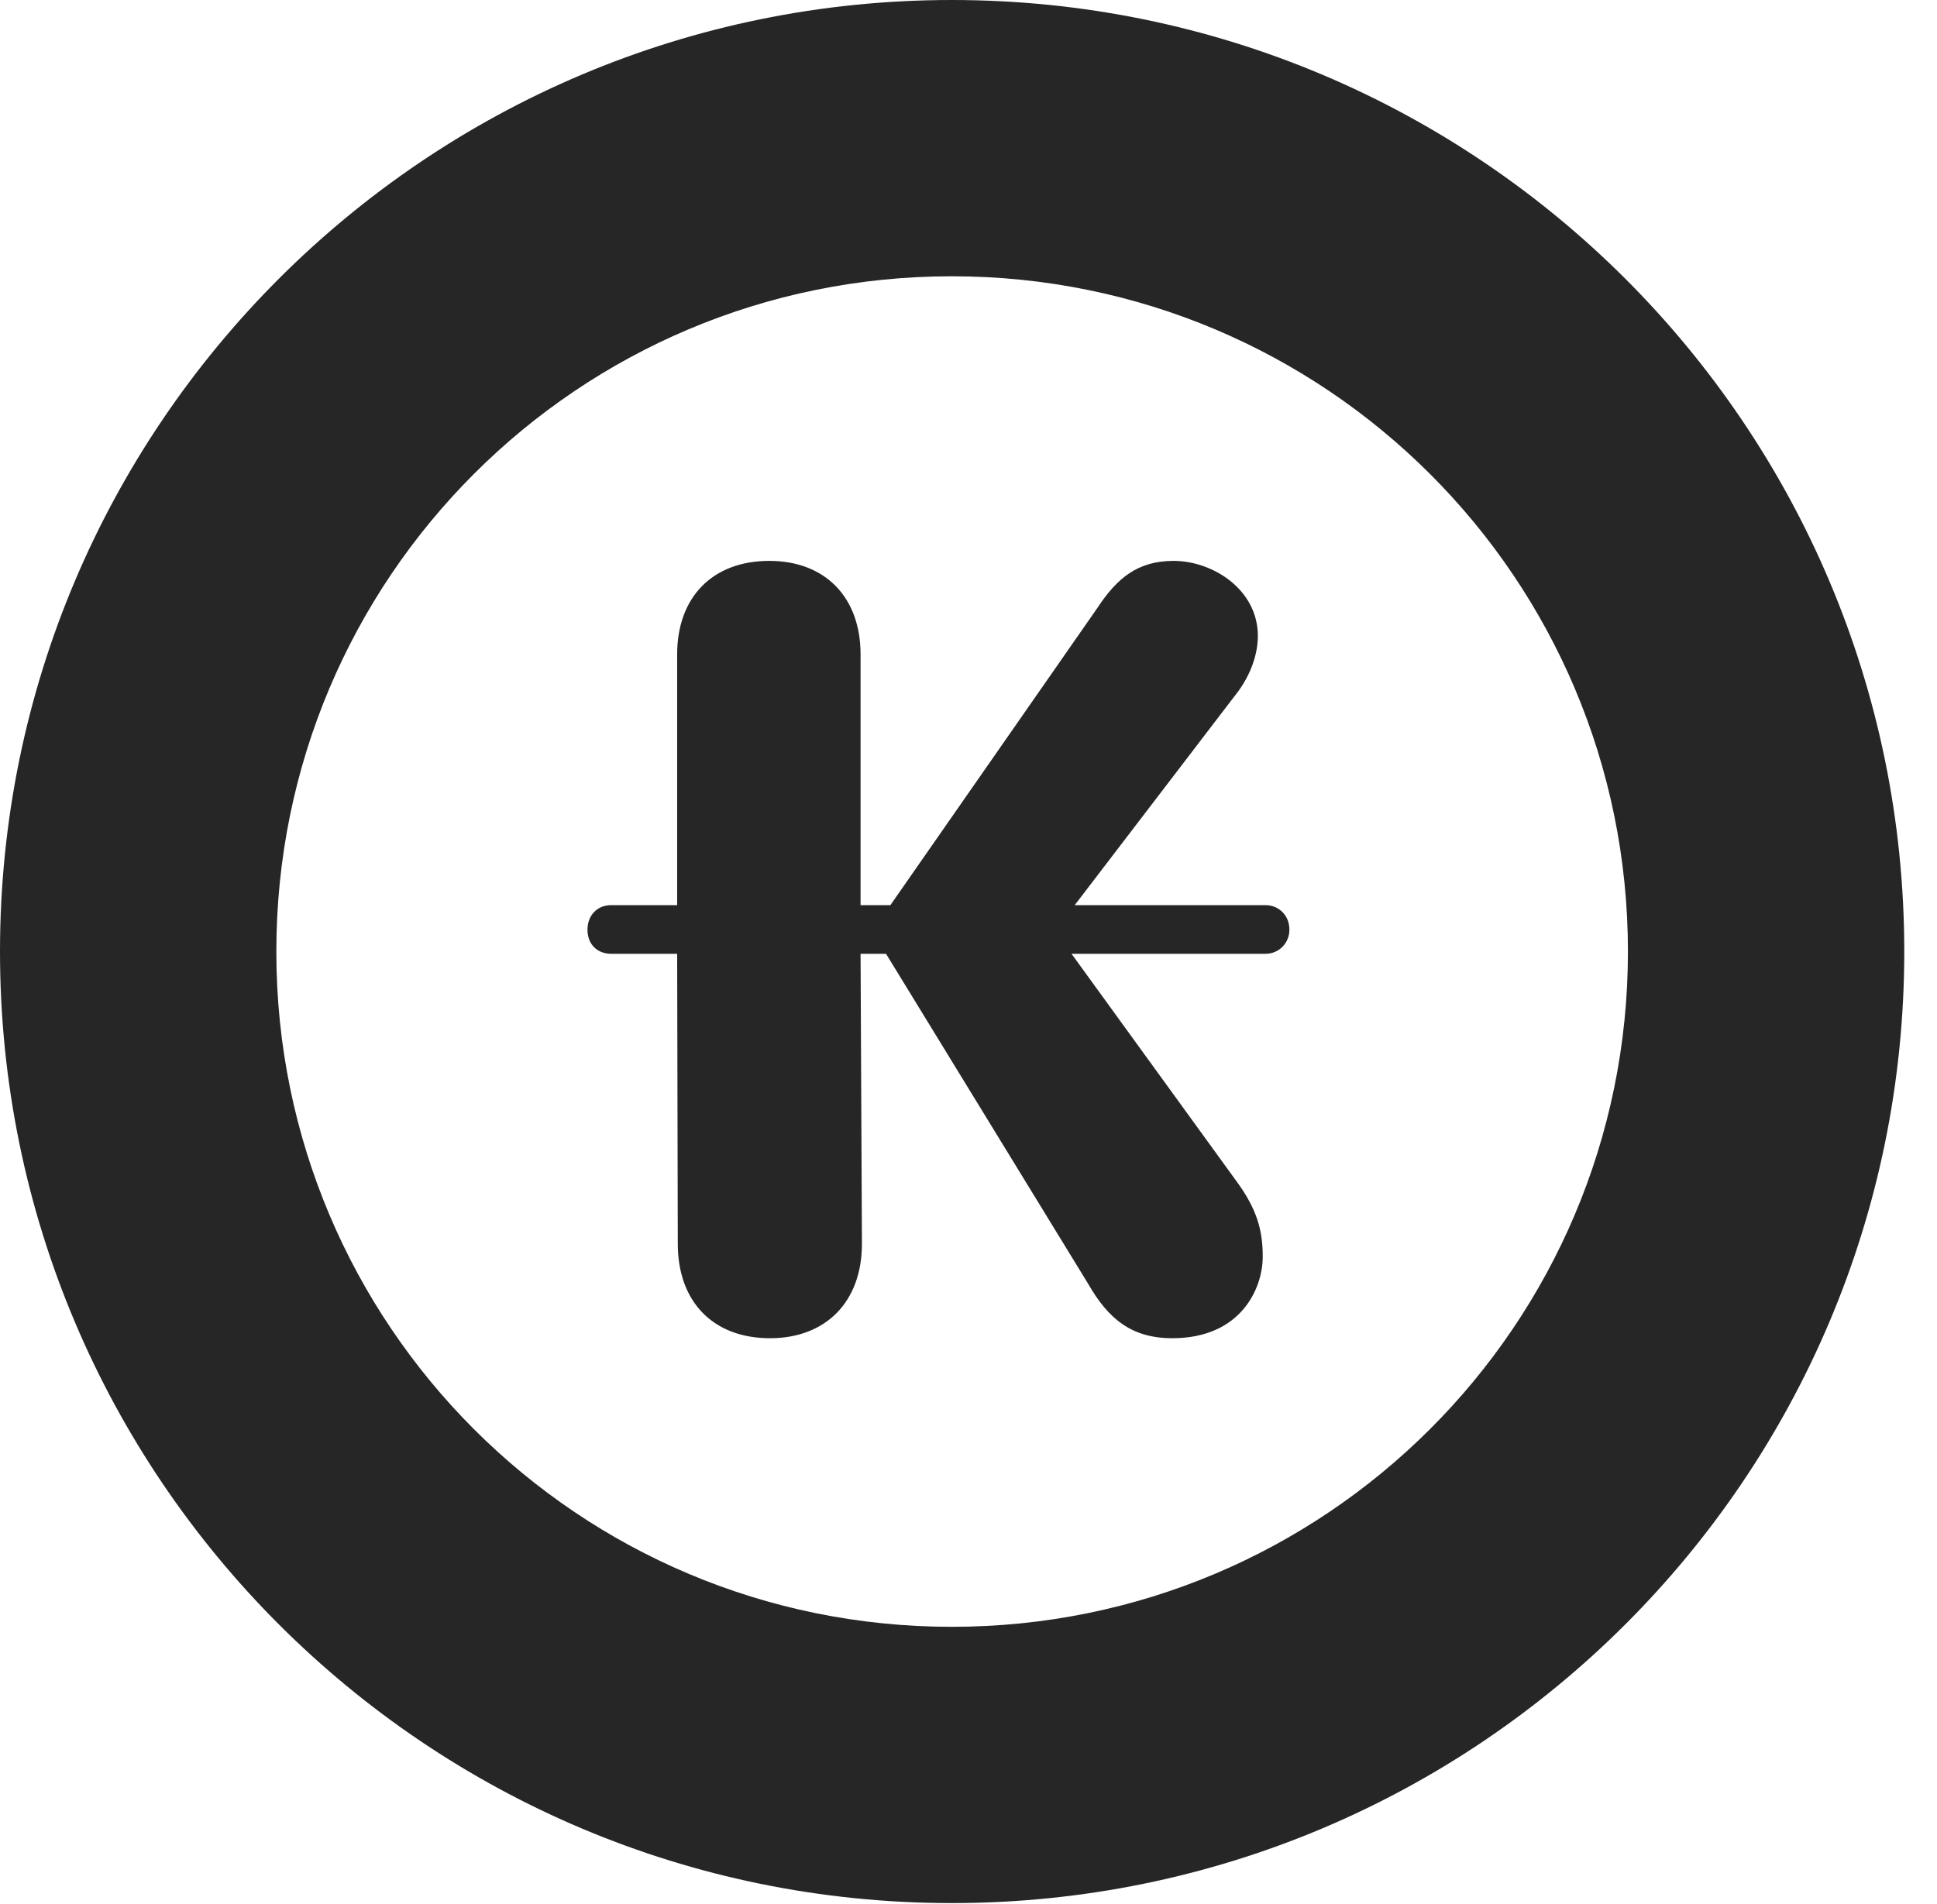 <?xml version="1.0" encoding="UTF-8"?>
<!--Generator: Apple Native CoreSVG 326-->
<!DOCTYPE svg PUBLIC "-//W3C//DTD SVG 1.1//EN" "http://www.w3.org/Graphics/SVG/1.1/DTD/svg11.dtd">
<svg version="1.1" xmlns="http://www.w3.org/2000/svg" xmlns:xlink="http://www.w3.org/1999/xlink"
       viewBox="0 0 21.365 21.006">
       <g>
              <rect height="21.006" opacity="0" width="21.365" x="0" y="0" />
              <path d="M10.498 20.996C16.302 20.996 21.004 16.295 21.004 10.498C21.004 4.702 16.302 0 10.498 0C4.702 0 0 4.702 0 10.498C0 16.295 4.702 20.996 10.498 20.996ZM10.498 17.948C6.378 17.948 3.048 14.618 3.048 10.498C3.048 6.378 6.378 3.048 10.498 3.048C14.618 3.048 17.956 6.378 17.956 10.498C17.956 14.618 14.618 17.948 10.498 17.948Z"
                     fill="currentColor" fill-opacity="0.85" />
              <path d="M8.493 14.764C9.11 14.764 9.507 14.361 9.507 13.723L9.492 10.523L9.773 10.523L12 14.16C12.224 14.552 12.482 14.764 12.931 14.764C13.683 14.764 13.928 14.22 13.928 13.863C13.928 13.56 13.855 13.338 13.66 13.062L11.819 10.523L13.957 10.523C14.106 10.523 14.222 10.406 14.222 10.256C14.222 10.1 14.106 9.986 13.957 9.986L11.854 9.986L13.66 7.624C13.793 7.44 13.874 7.223 13.874 7.016C13.874 6.5 13.371 6.188 12.946 6.188C12.549 6.188 12.321 6.377 12.102 6.71L9.821 9.986L9.492 9.986L9.492 7.219C9.492 6.591 9.103 6.188 8.485 6.188C7.857 6.188 7.469 6.591 7.469 7.219L7.469 9.986L6.743 9.986C6.585 9.986 6.48 10.1 6.48 10.258C6.48 10.416 6.585 10.523 6.743 10.523L7.469 10.523L7.476 13.723C7.476 14.361 7.865 14.764 8.493 14.764Z"
                     fill="currentColor" fill-opacity="0.85" />
       </g>
</svg>